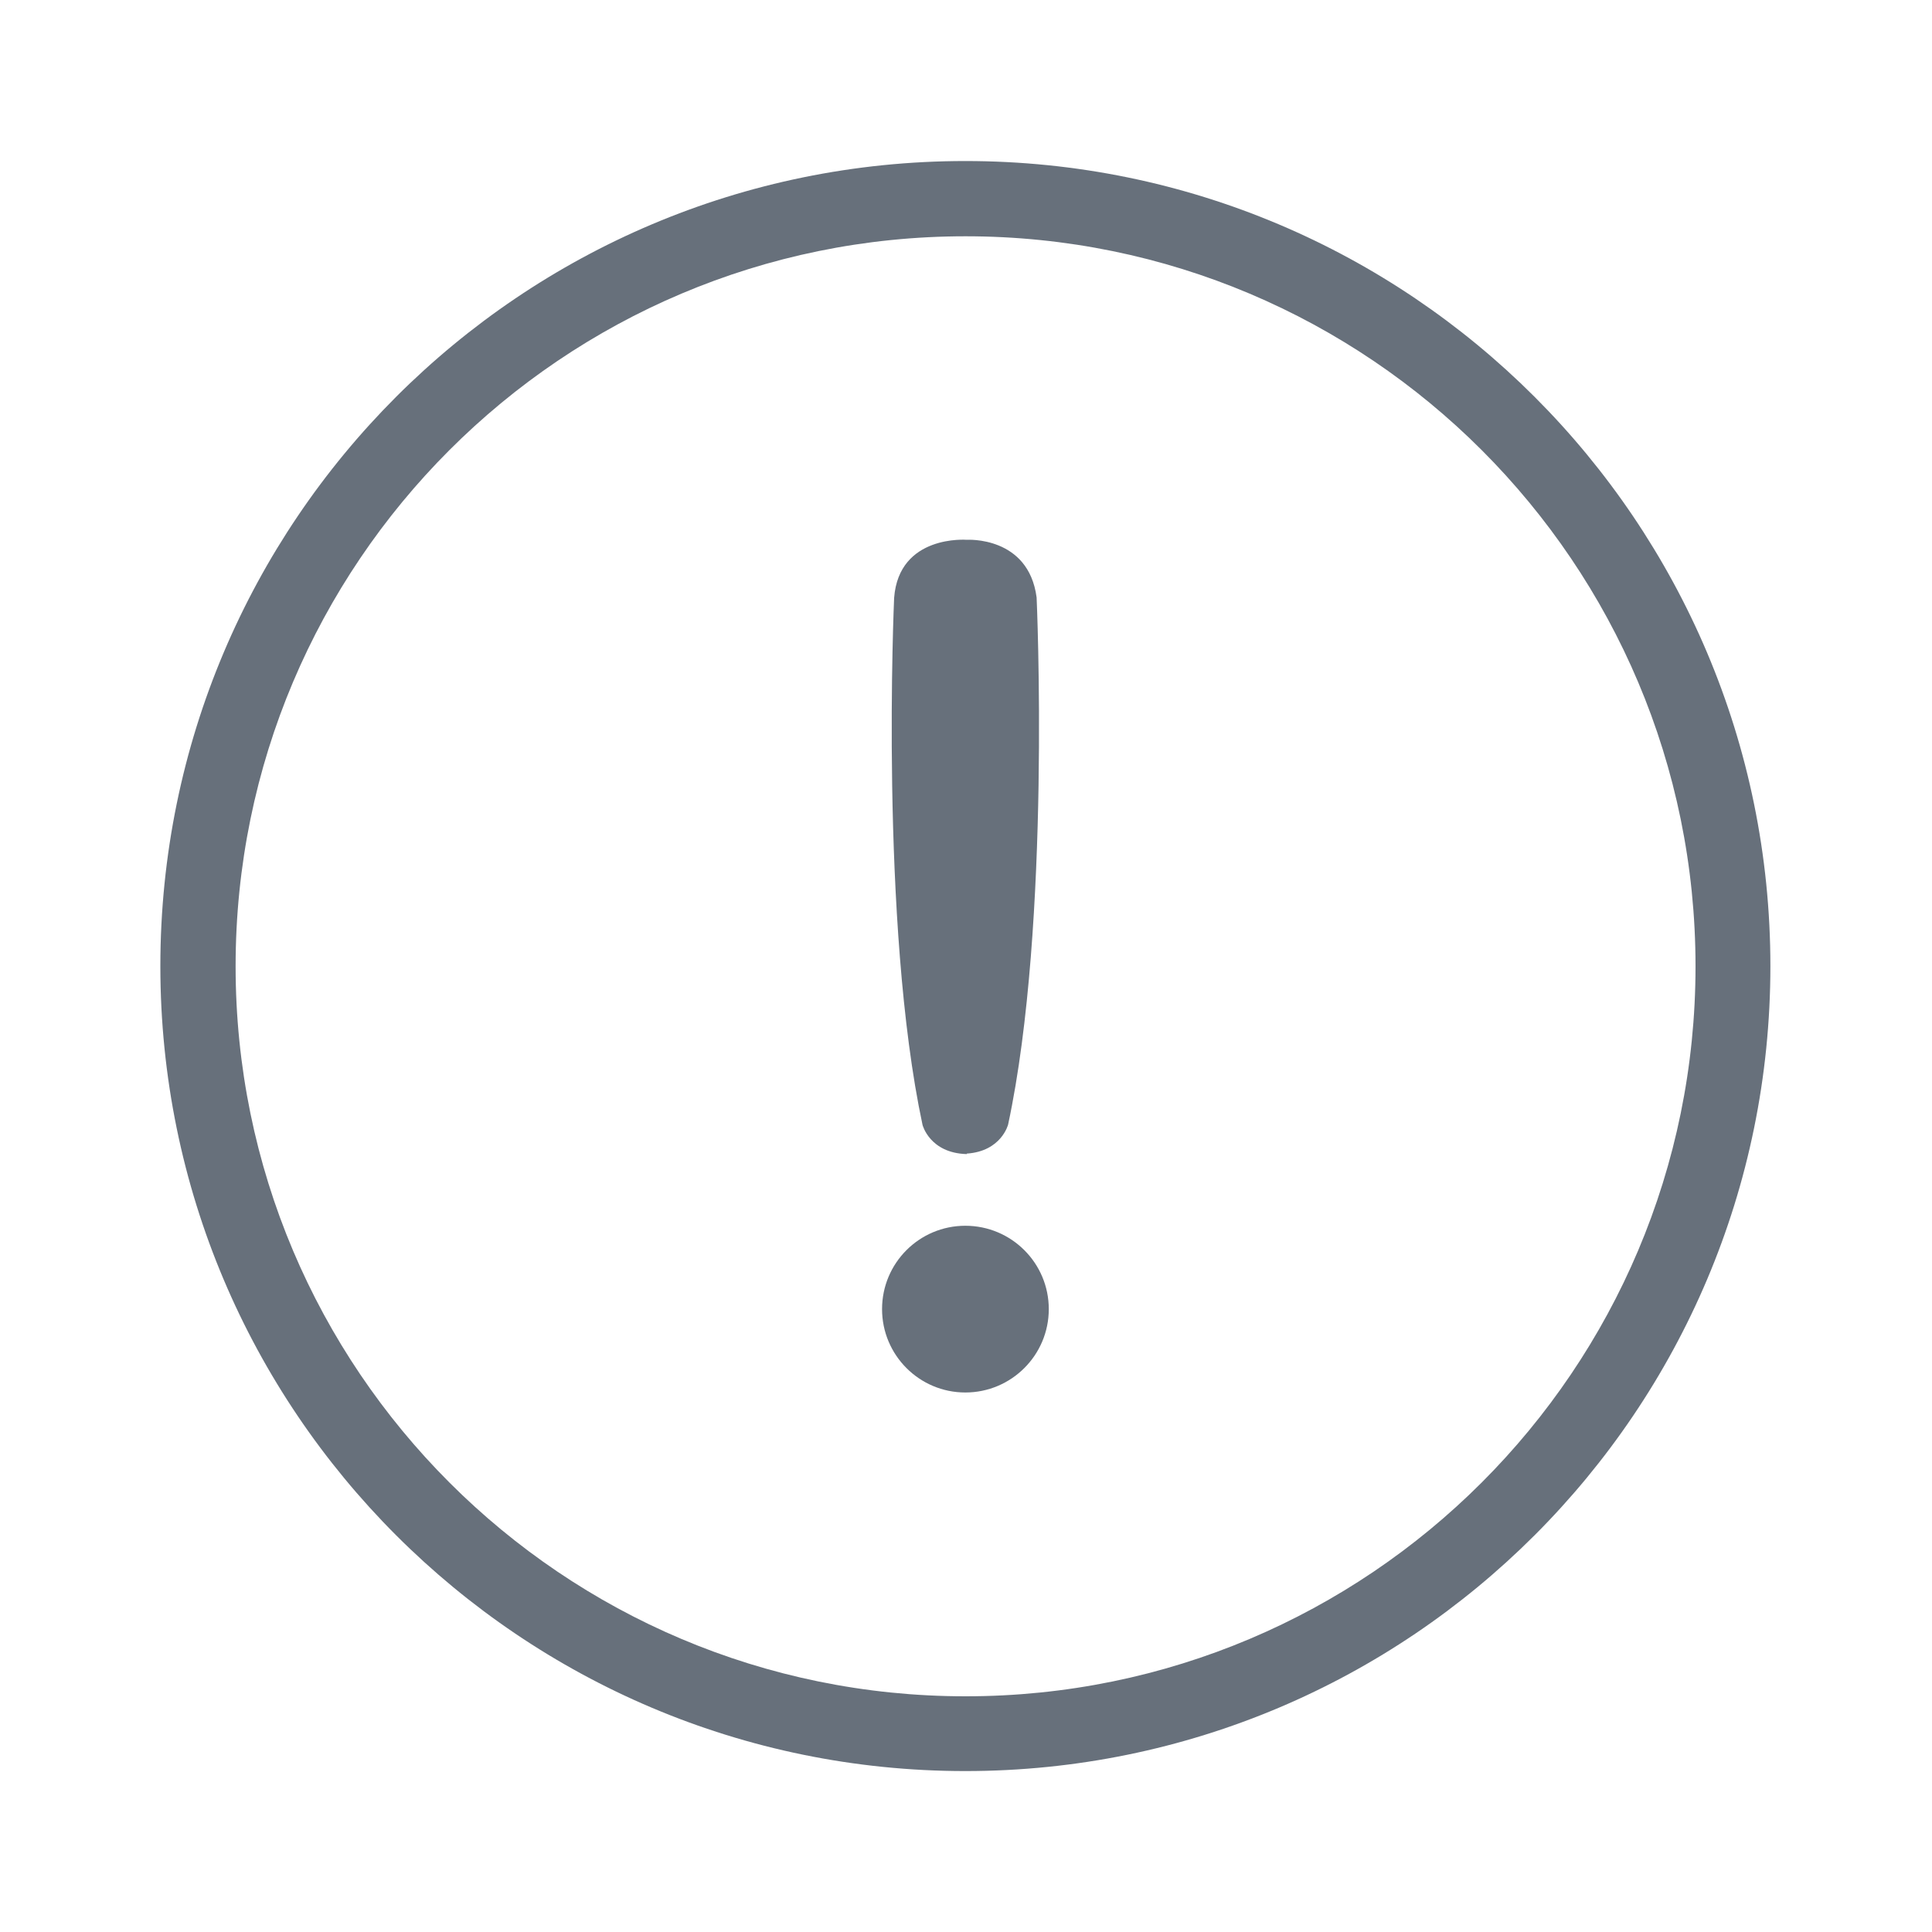 <svg xmlns="http://www.w3.org/2000/svg" width="20" height="20" viewBox="0 0 20 20" fill="none">
<path d="M9.993 1.667C5.391 1.667 1.66 5.398 1.66 10.001C1.66 14.603 5.391 18.334 9.993 18.334C14.595 18.334 18.327 14.603 18.327 10.001C18.327 5.398 14.595 1.667 9.993 1.667ZM9.995 17.56C5.822 17.56 2.439 14.177 2.439 10.003C2.439 5.83 5.822 2.446 9.995 2.446C14.169 2.446 17.552 5.83 17.552 10.003C17.552 14.177 14.169 17.56 9.995 17.56Z" fill="#67707B"/>
<path d="M10.731 6.185C10.647 5.546 10.008 5.588 10.008 5.588C10.008 5.588 9.306 5.531 9.256 6.189C9.256 6.189 9.104 9.558 9.55 11.645C9.55 11.645 9.624 11.937 10.008 11.947V11.942C10.367 11.918 10.436 11.641 10.436 11.641C10.883 9.554 10.731 6.185 10.731 6.185Z" fill="#67707B"/>
<path d="M9.993 12.689C10.47 12.689 10.857 13.075 10.857 13.552C10.857 14.028 10.47 14.415 9.993 14.415C9.517 14.415 9.131 14.028 9.131 13.552C9.131 13.075 9.517 12.689 9.993 12.689Z" fill="#67707B"/>
</svg>